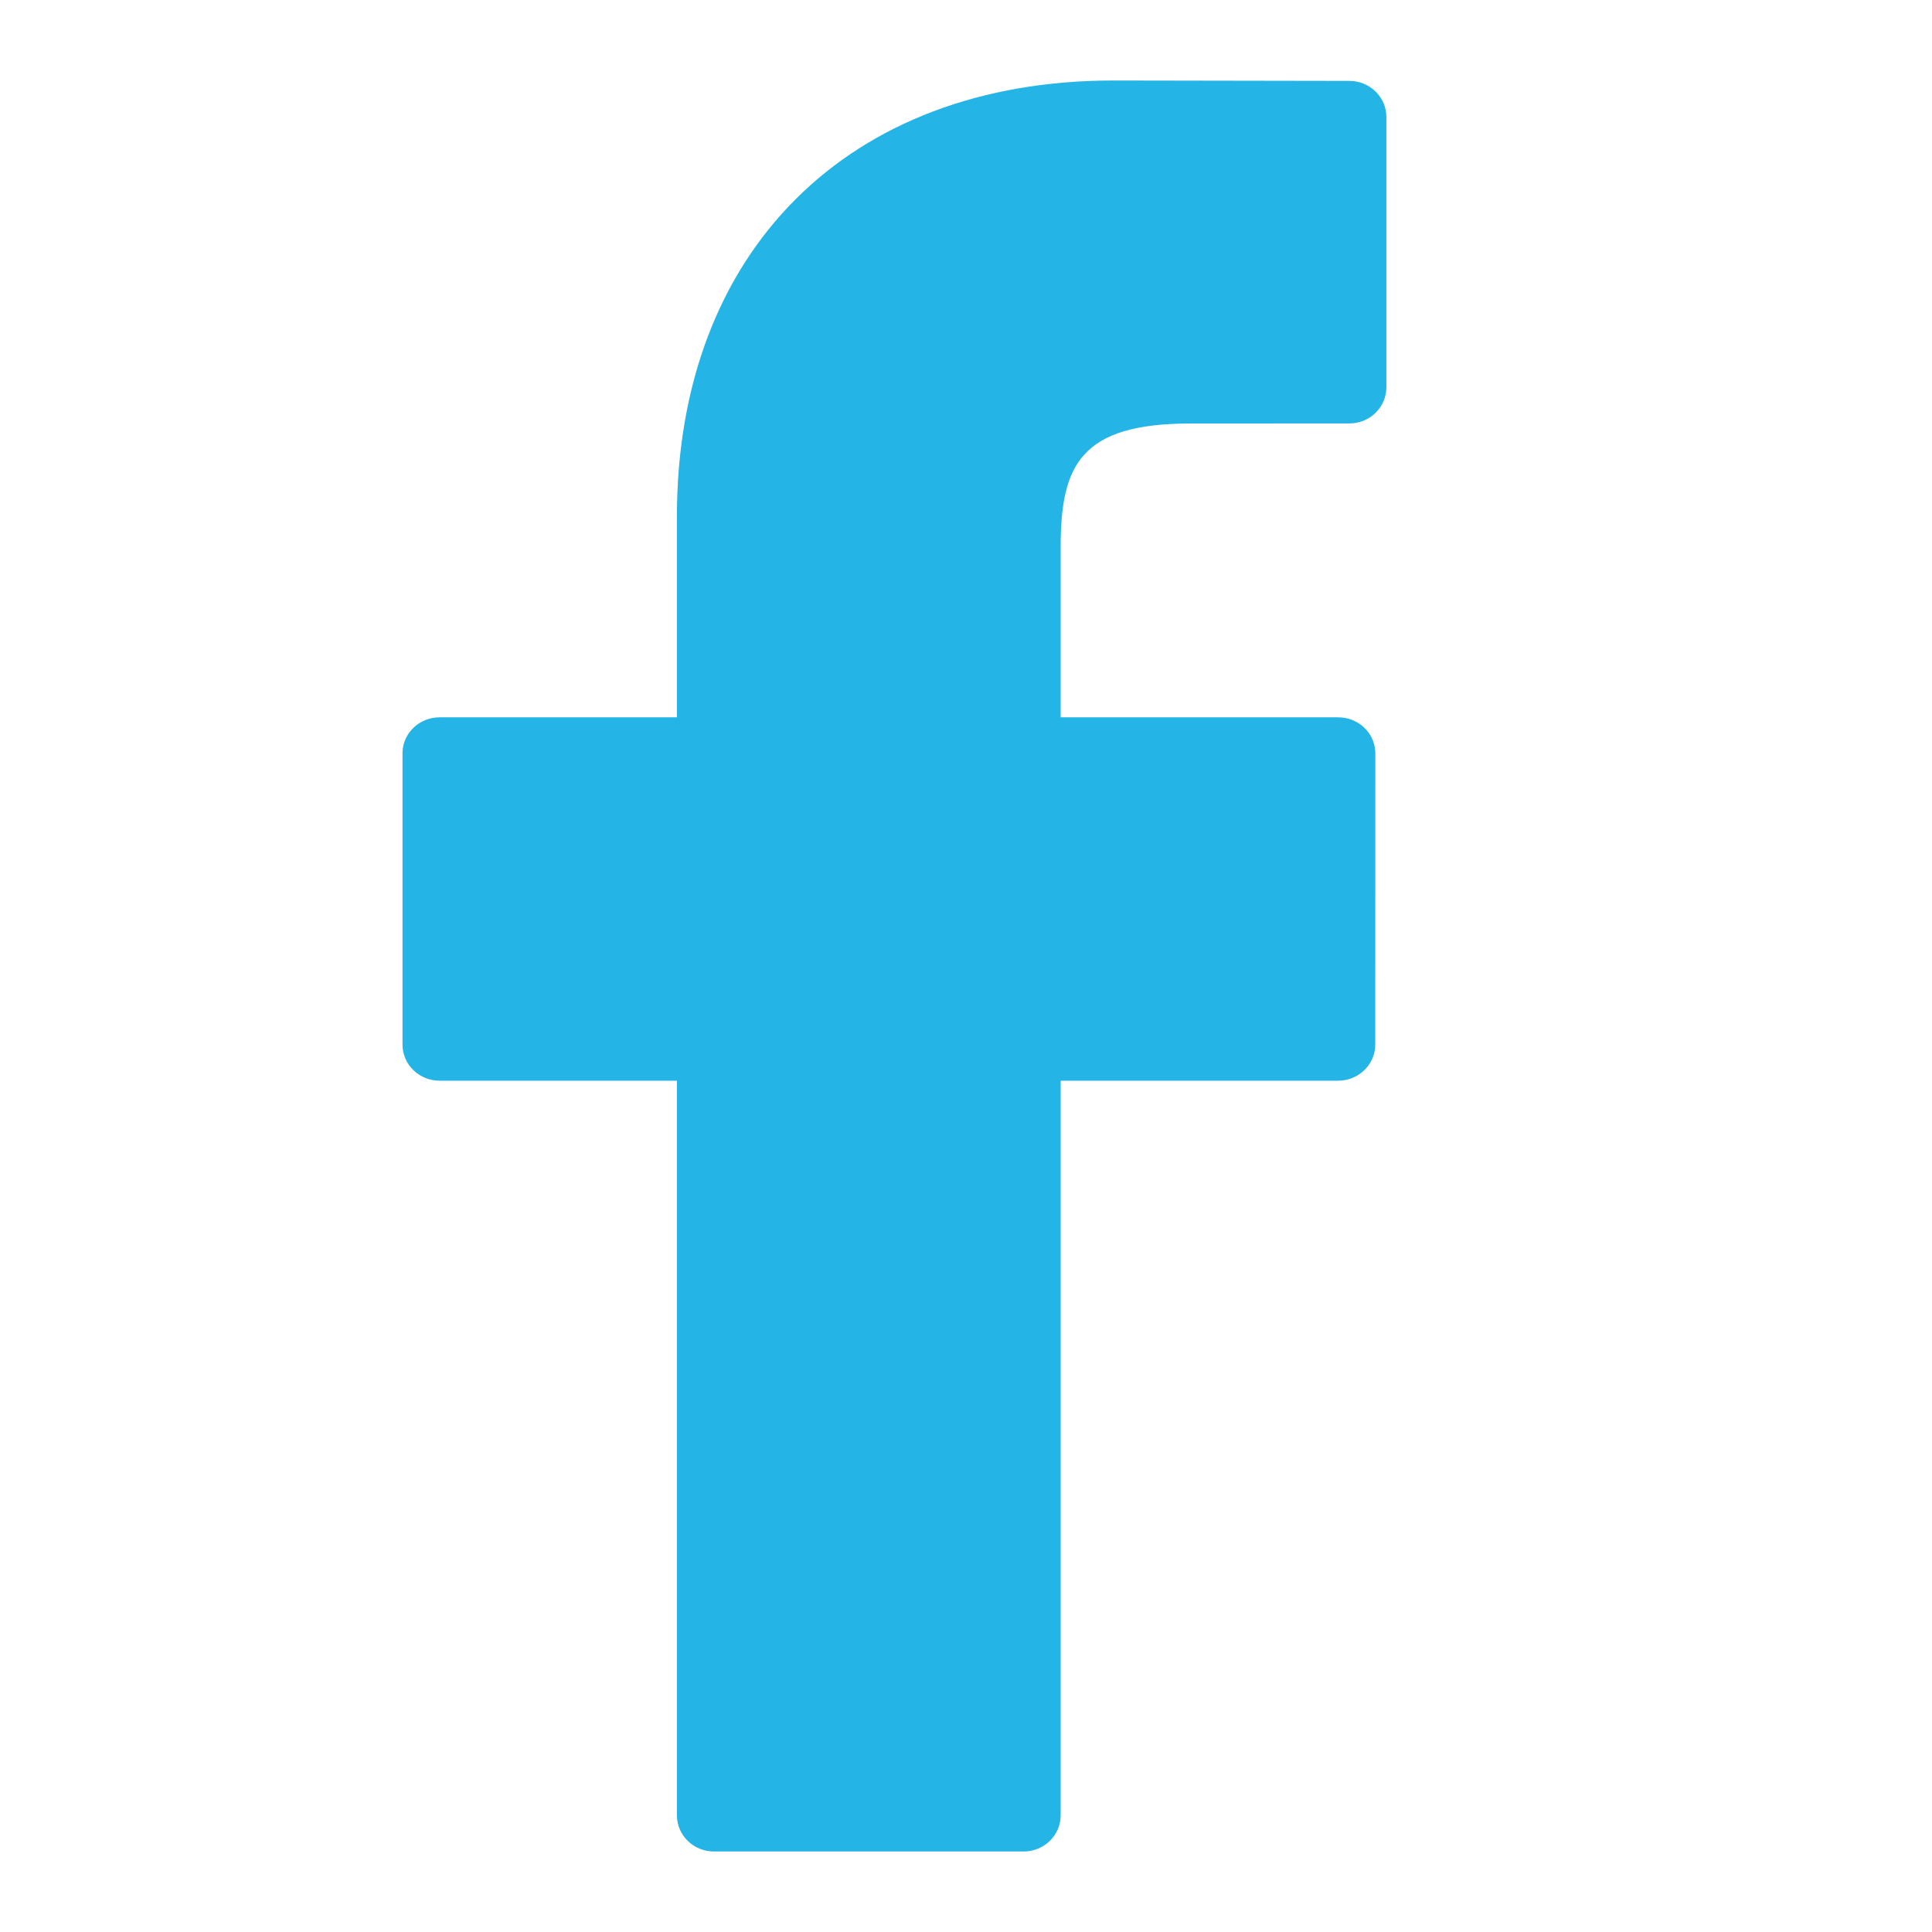<svg width="24" height="24" viewBox="0 0 24 24" fill="none" xmlns="http://www.w3.org/2000/svg">
<path d="M16.762 1.005L13.83 1C10.537 1 8.409 3.125 8.409 6.414V8.911H5.461C5.206 8.911 5 9.111 5 9.359V12.976C5 13.224 5.206 13.425 5.461 13.425H8.409V22.551C8.409 22.799 8.615 23 8.869 23H12.715C12.97 23 13.176 22.799 13.176 22.551V13.425H16.622C16.877 13.425 17.084 13.224 17.084 12.976L17.085 9.359C17.085 9.24 17.036 9.126 16.95 9.042C16.864 8.958 16.746 8.911 16.624 8.911H13.176V6.794C13.176 5.777 13.425 5.261 14.787 5.261L16.762 5.26C17.016 5.26 17.222 5.059 17.222 4.812V1.453C17.222 1.206 17.016 1.005 16.762 1.005Z" fill="#24B4E6"/>
</svg>
